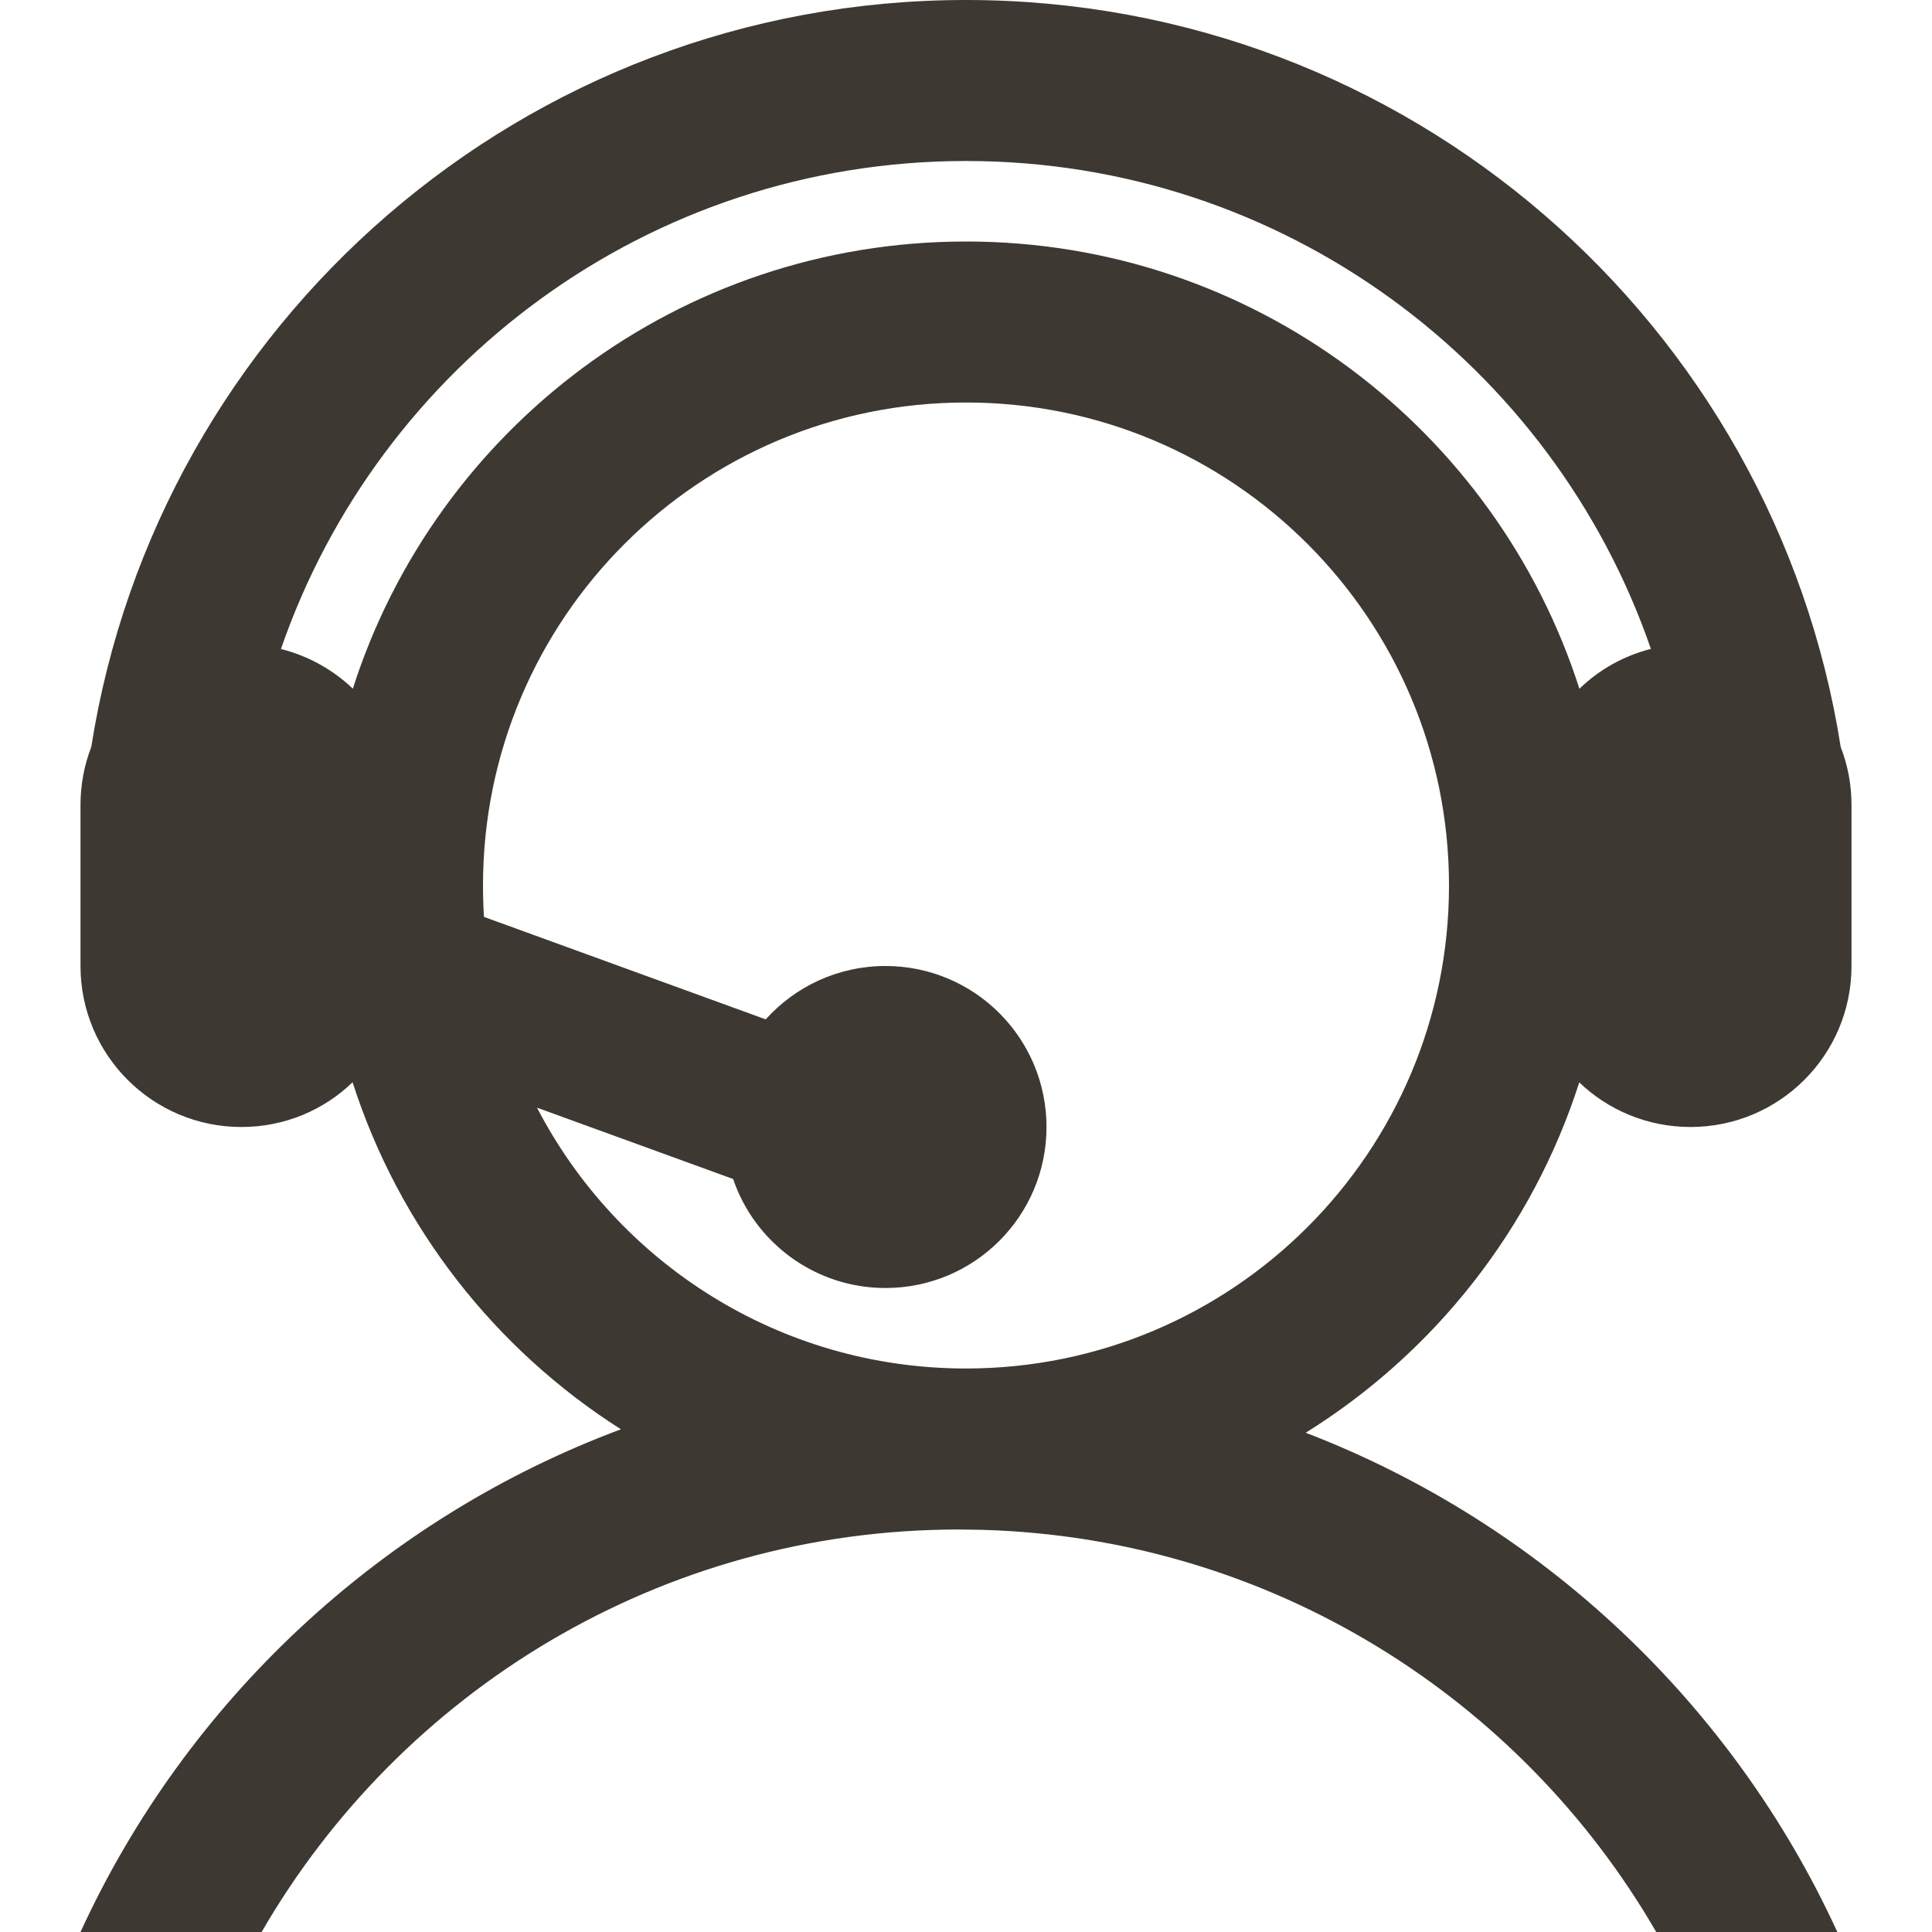 <svg width="24" height="24" viewBox="0 0 24 24" fill="none" xmlns="http://www.w3.org/2000/svg">
<path fill-rule="evenodd" clip-rule="evenodd" d="M12 0C17.49 0 22.041 4.022 22.866 9.28C22.953 9.503 23 9.746 23 10V12C23 13.105 22.105 14 21 14C20.464 14 19.977 13.789 19.618 13.446C19.035 15.268 17.815 16.805 16.22 17.798C19.148 18.923 21.522 21.164 22.824 24H20.574C18.889 21.087 15.776 19.102 12.192 19.004L11.912 19C8.21 19 4.979 21.011 3.25 24H1C2.318 21.129 4.735 18.867 7.713 17.755C6.151 16.762 4.956 15.242 4.38 13.444C4.024 13.789 3.536 14 3 14C1.895 14 1 13.105 1 12V10C1 9.746 1.047 9.503 1.134 9.279C1.96 4.022 6.51 0 12 0ZM12 5C8.686 5 6 7.686 6 11C6 11.131 6.004 11.261 6.012 11.39L9.512 12.663C9.878 12.256 10.409 12 11 12C12.105 12 13 12.895 13 14C13 15.105 12.105 16 11 16C10.122 16 9.375 15.434 9.107 14.646L6.671 13.76C7.67 15.685 9.681 17 12 17C15.314 17 18 14.314 18 11C18 7.686 15.314 5 12 5ZM12 2C8.058 2 4.708 4.534 3.49 8.062C3.831 8.148 4.137 8.32 4.383 8.555C5.413 5.333 8.434 3 12 3C15.566 3 18.587 5.333 19.62 8.556C19.863 8.32 20.168 8.147 20.508 8.061C19.292 4.534 15.942 2 12 2Z" fill="#3E3832"/>
</svg>
